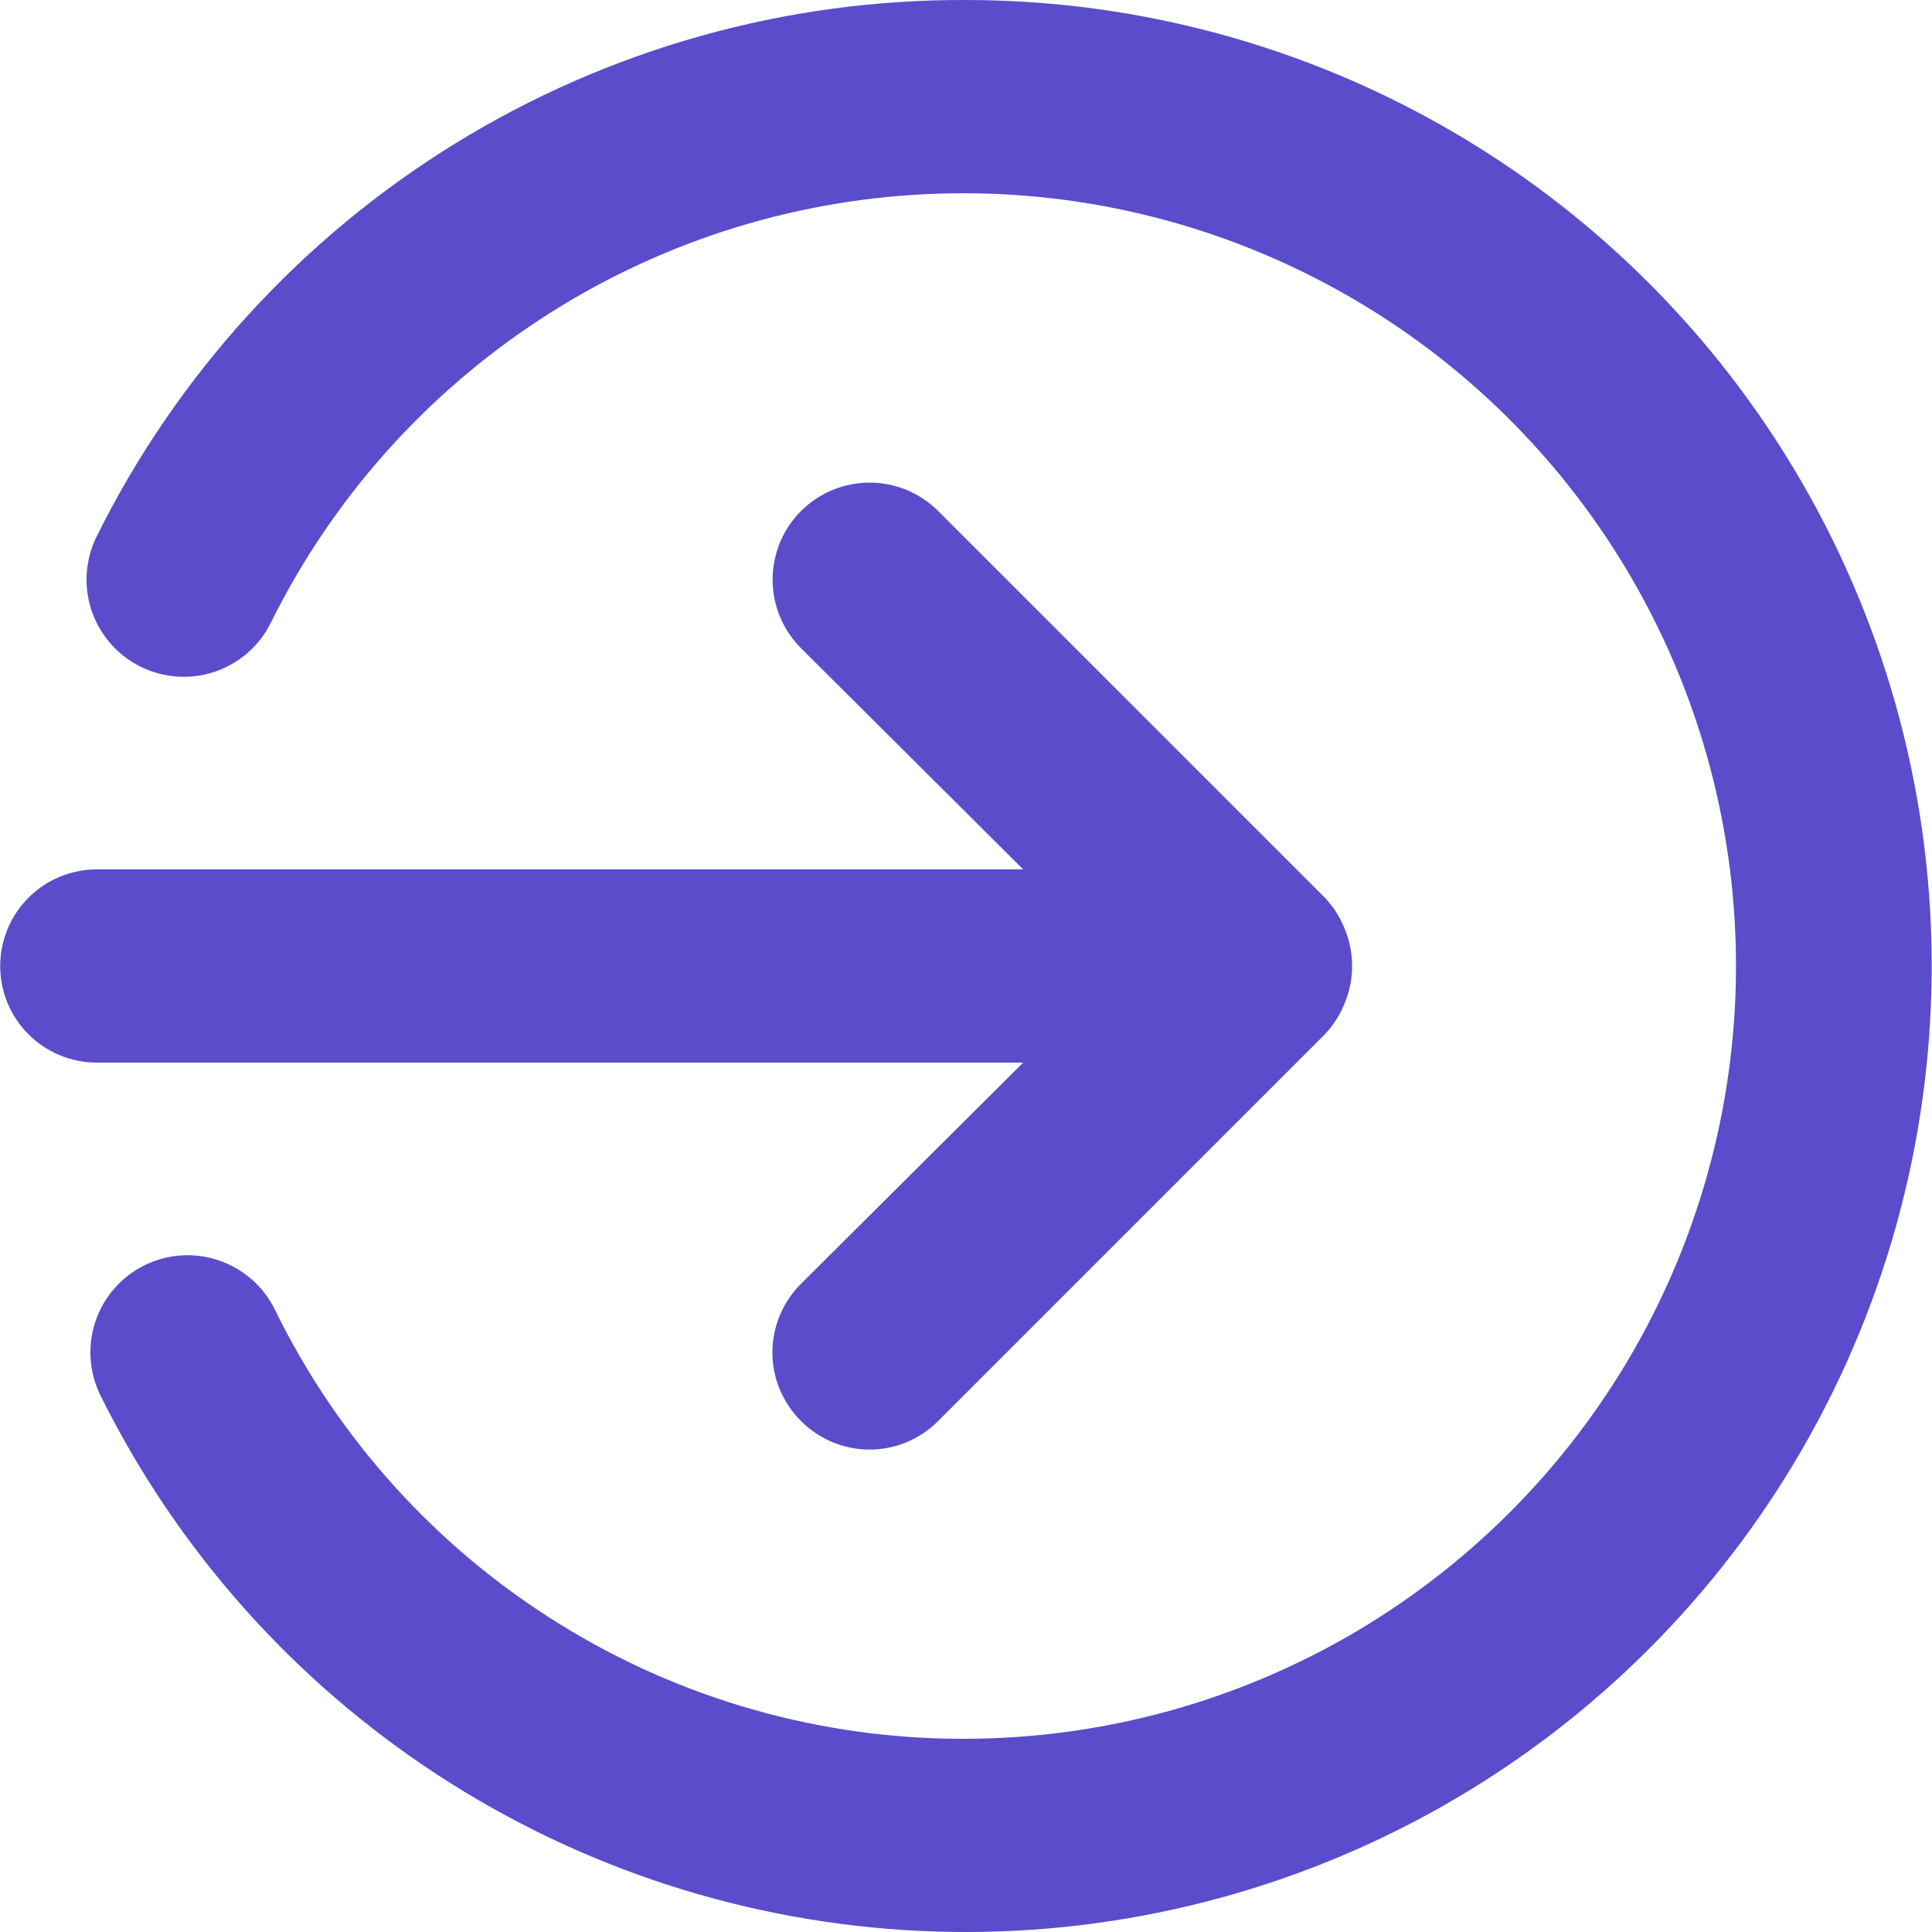 <svg width="20" height="20" viewBox="0 0 20 20"  xmlns="http://www.w3.org/2000/svg">
<path d="M10.592 11L8.292 13.29C8.198 13.383 8.124 13.494 8.073 13.616C8.022 13.737 7.996 13.868 7.996 14C7.996 14.132 8.022 14.263 8.073 14.385C8.124 14.507 8.198 14.617 8.292 14.71C8.385 14.804 8.496 14.878 8.617 14.929C8.739 14.98 8.87 15.006 9.002 15.006C9.134 15.006 9.265 14.98 9.387 14.929C9.508 14.878 9.619 14.804 9.712 14.71L13.712 10.71C13.803 10.615 13.874 10.503 13.922 10.38C14.022 10.137 14.022 9.864 13.922 9.62C13.874 9.497 13.803 9.385 13.712 9.29L9.712 5.29C9.619 5.197 9.508 5.123 9.386 5.072C9.264 5.022 9.134 4.996 9.002 4.996C8.87 4.996 8.74 5.022 8.618 5.072C8.496 5.123 8.385 5.197 8.292 5.29C8.199 5.383 8.125 5.494 8.074 5.616C8.024 5.738 7.998 5.868 7.998 6C7.998 6.132 8.024 6.263 8.074 6.384C8.125 6.506 8.199 6.617 8.292 6.71L10.592 9H1.002C0.737 9 0.482 9.105 0.295 9.293C0.107 9.481 0.002 9.735 0.002 10C0.002 10.265 0.107 10.52 0.295 10.707C0.482 10.895 0.737 11 1.002 11H10.592ZM10.002 9.96937e-05C8.133 -0.008 6.299 0.507 4.708 1.488C3.118 2.469 1.834 3.876 1.002 5.55C0.883 5.789 0.863 6.065 0.947 6.318C1.032 6.571 1.213 6.781 1.452 6.9C1.691 7.019 1.967 7.039 2.22 6.955C2.473 6.87 2.683 6.689 2.802 6.45C3.434 5.173 4.396 4.089 5.588 3.308C6.779 2.527 8.158 2.079 9.581 2.01C11.004 1.94 12.419 2.252 13.681 2.913C14.944 3.573 16.006 4.559 16.76 5.768C17.514 6.977 17.931 8.365 17.968 9.789C18.006 11.214 17.662 12.622 16.974 13.869C16.285 15.116 15.275 16.156 14.05 16.883C12.824 17.609 11.427 17.995 10.002 18C8.511 18.007 7.048 17.593 5.782 16.805C4.515 16.018 3.496 14.89 2.842 13.55C2.723 13.311 2.513 13.13 2.26 13.046C2.007 12.961 1.731 12.981 1.492 13.1C1.253 13.219 1.072 13.429 0.987 13.682C0.903 13.935 0.923 14.211 1.042 14.45C1.835 16.046 3.039 17.4 4.531 18.374C6.023 19.348 7.748 19.905 9.528 19.989C11.308 20.073 13.077 19.679 14.654 18.85C16.231 18.02 17.557 16.784 18.496 15.27C19.435 13.756 19.952 12.018 19.994 10.237C20.037 8.456 19.602 6.696 18.736 5.139C17.87 3.582 16.604 2.285 15.068 1.381C13.533 0.478 11.784 0.001 10.002 9.96937e-05Z" fill="#5B4CCC"/>
</svg>
